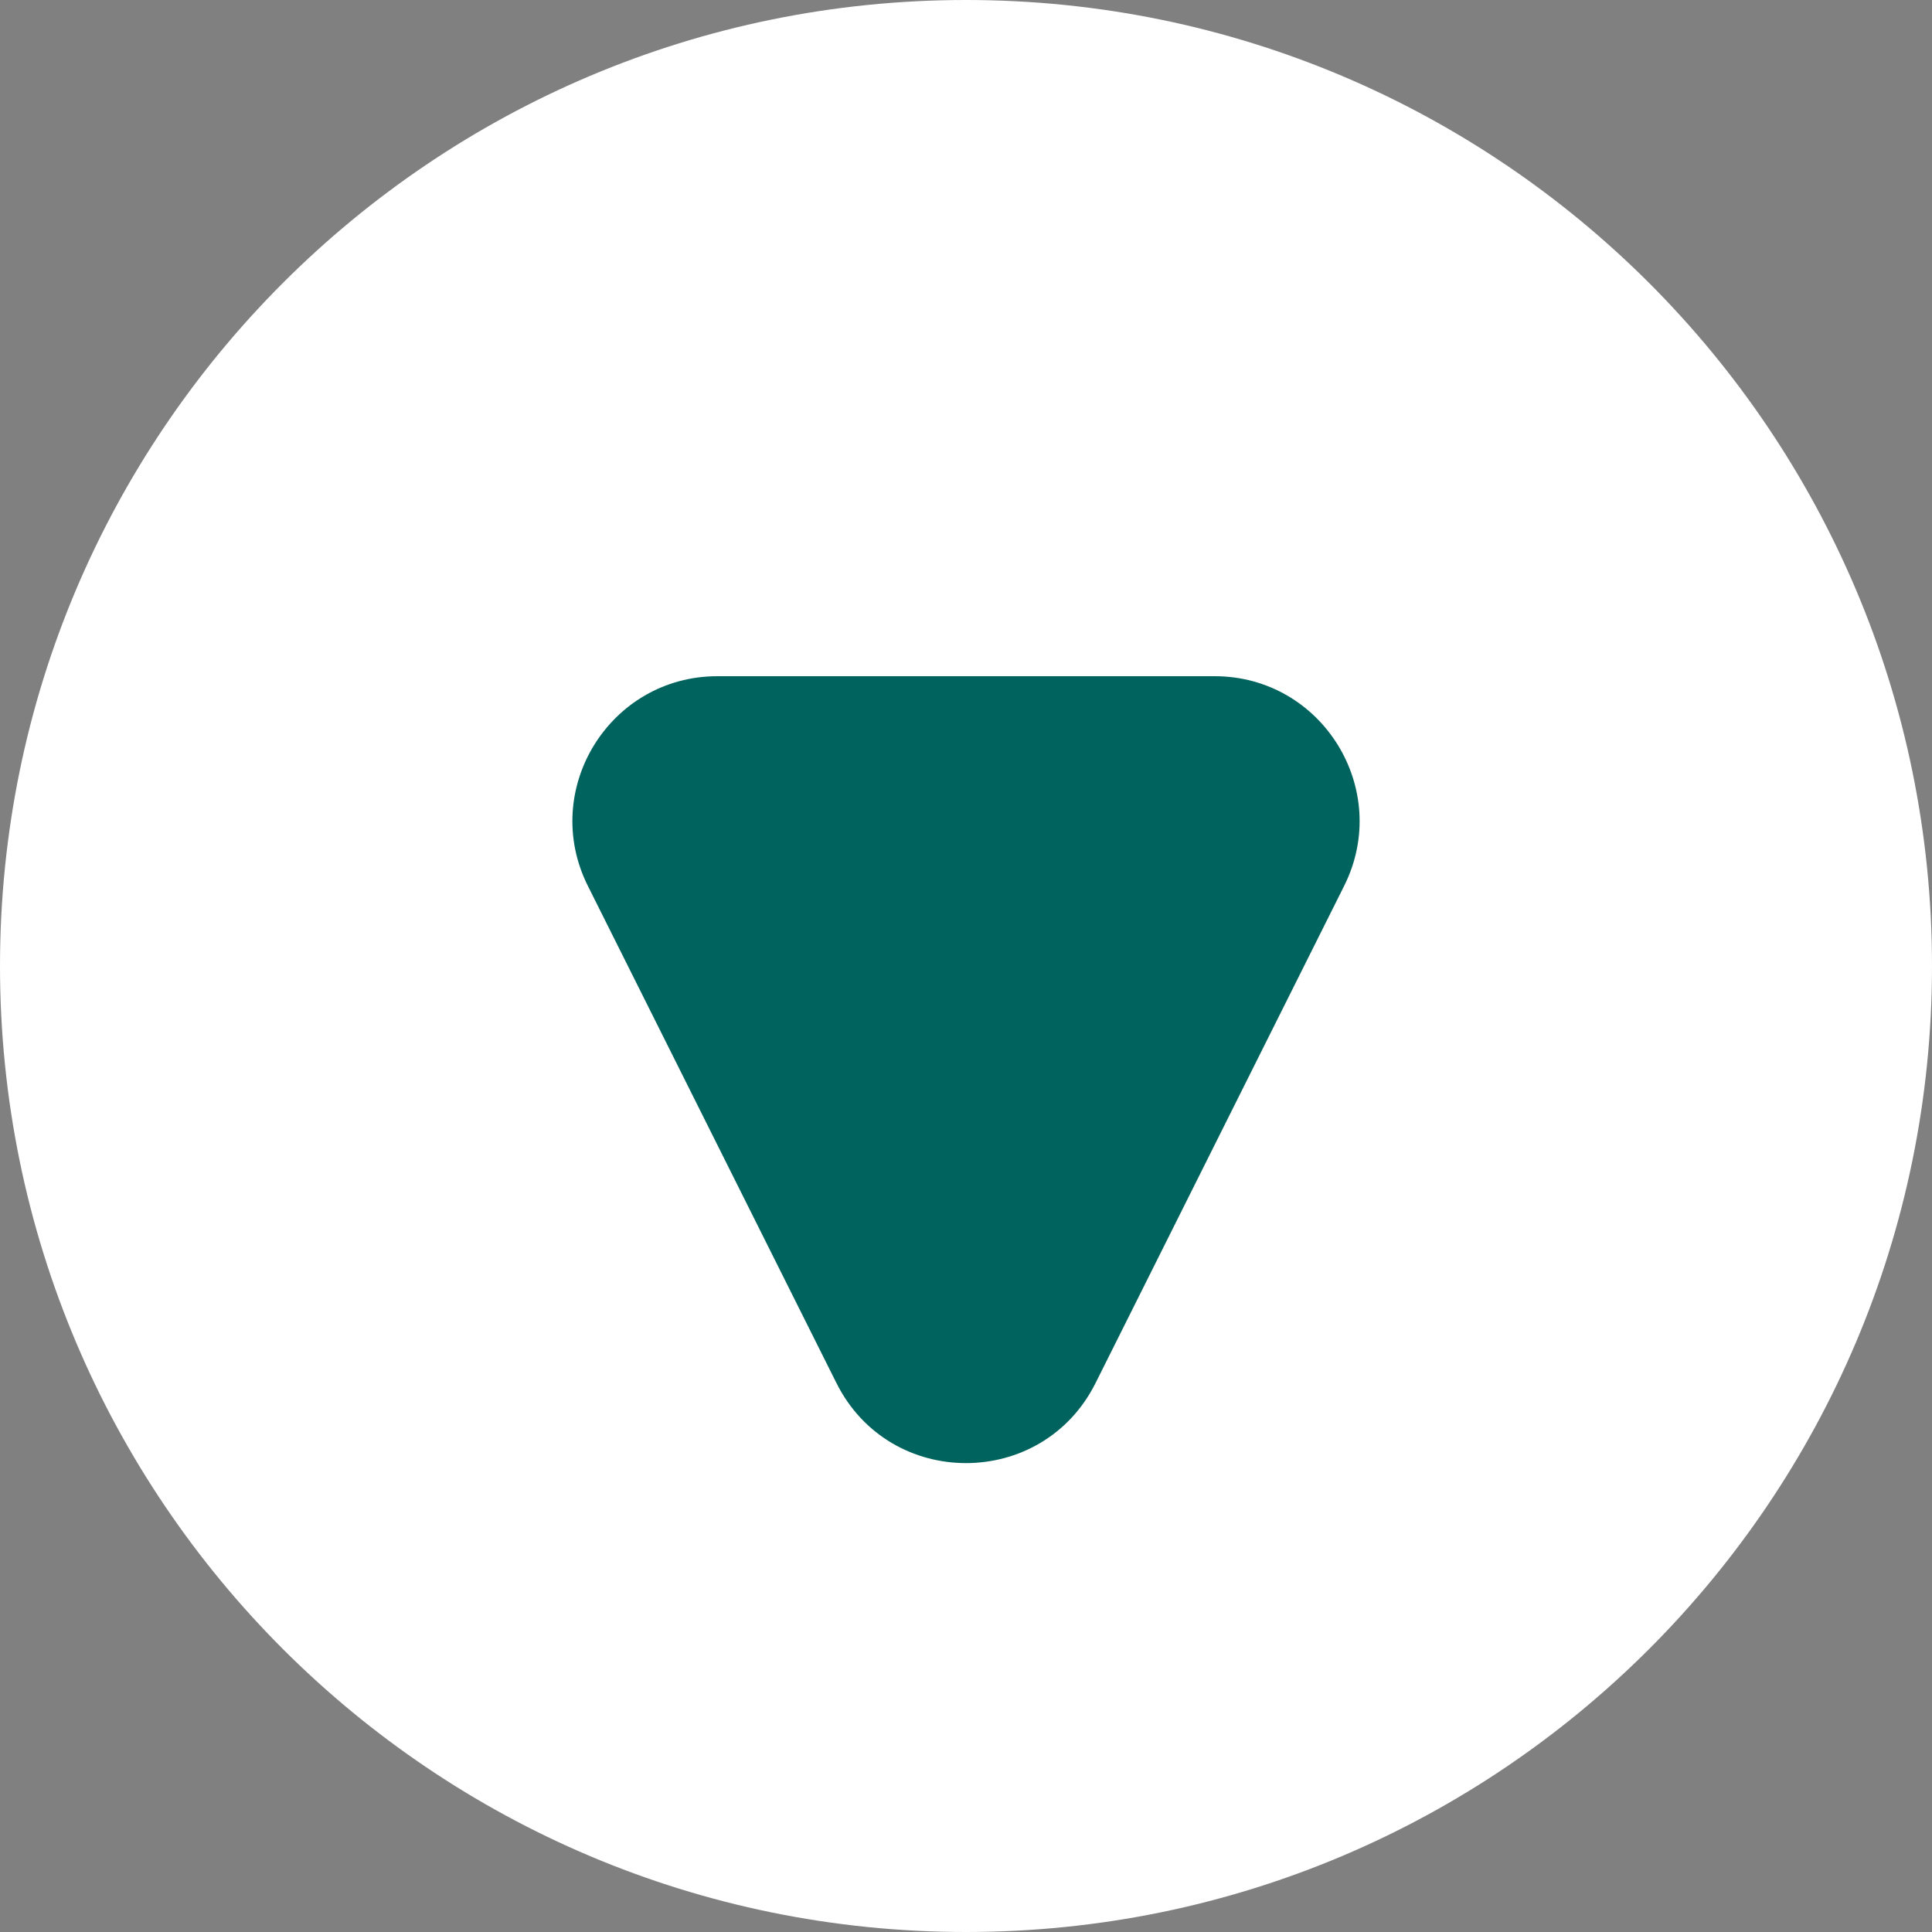 <svg width="40" height="40" viewBox="0 0 40 40" fill="none" xmlns="http://www.w3.org/2000/svg">
<rect x="0" y="0" width="40" height="40" fill="#808080" stroke="none"/>
<path d="M40 20C40 31.046 31.046 40 20 40C8.954 40 7.8281e-07 31.046 1.74846e-06 20C2.7141e-06 8.954 8.954 -2.7141e-06 20 -1.74846e-06C31.046 -7.8281e-07 40 8.954 40 20Z" fill="white"/>
<path d="M22.683 28.633L27.829 18.342C28.826 16.347 27.376 14 25.146 14L14.854 14C12.624 14 11.174 16.347 12.171 18.342L17.317 28.633C18.422 30.845 21.578 30.845 22.683 28.633Z" fill="#00635D"/>
</svg>
